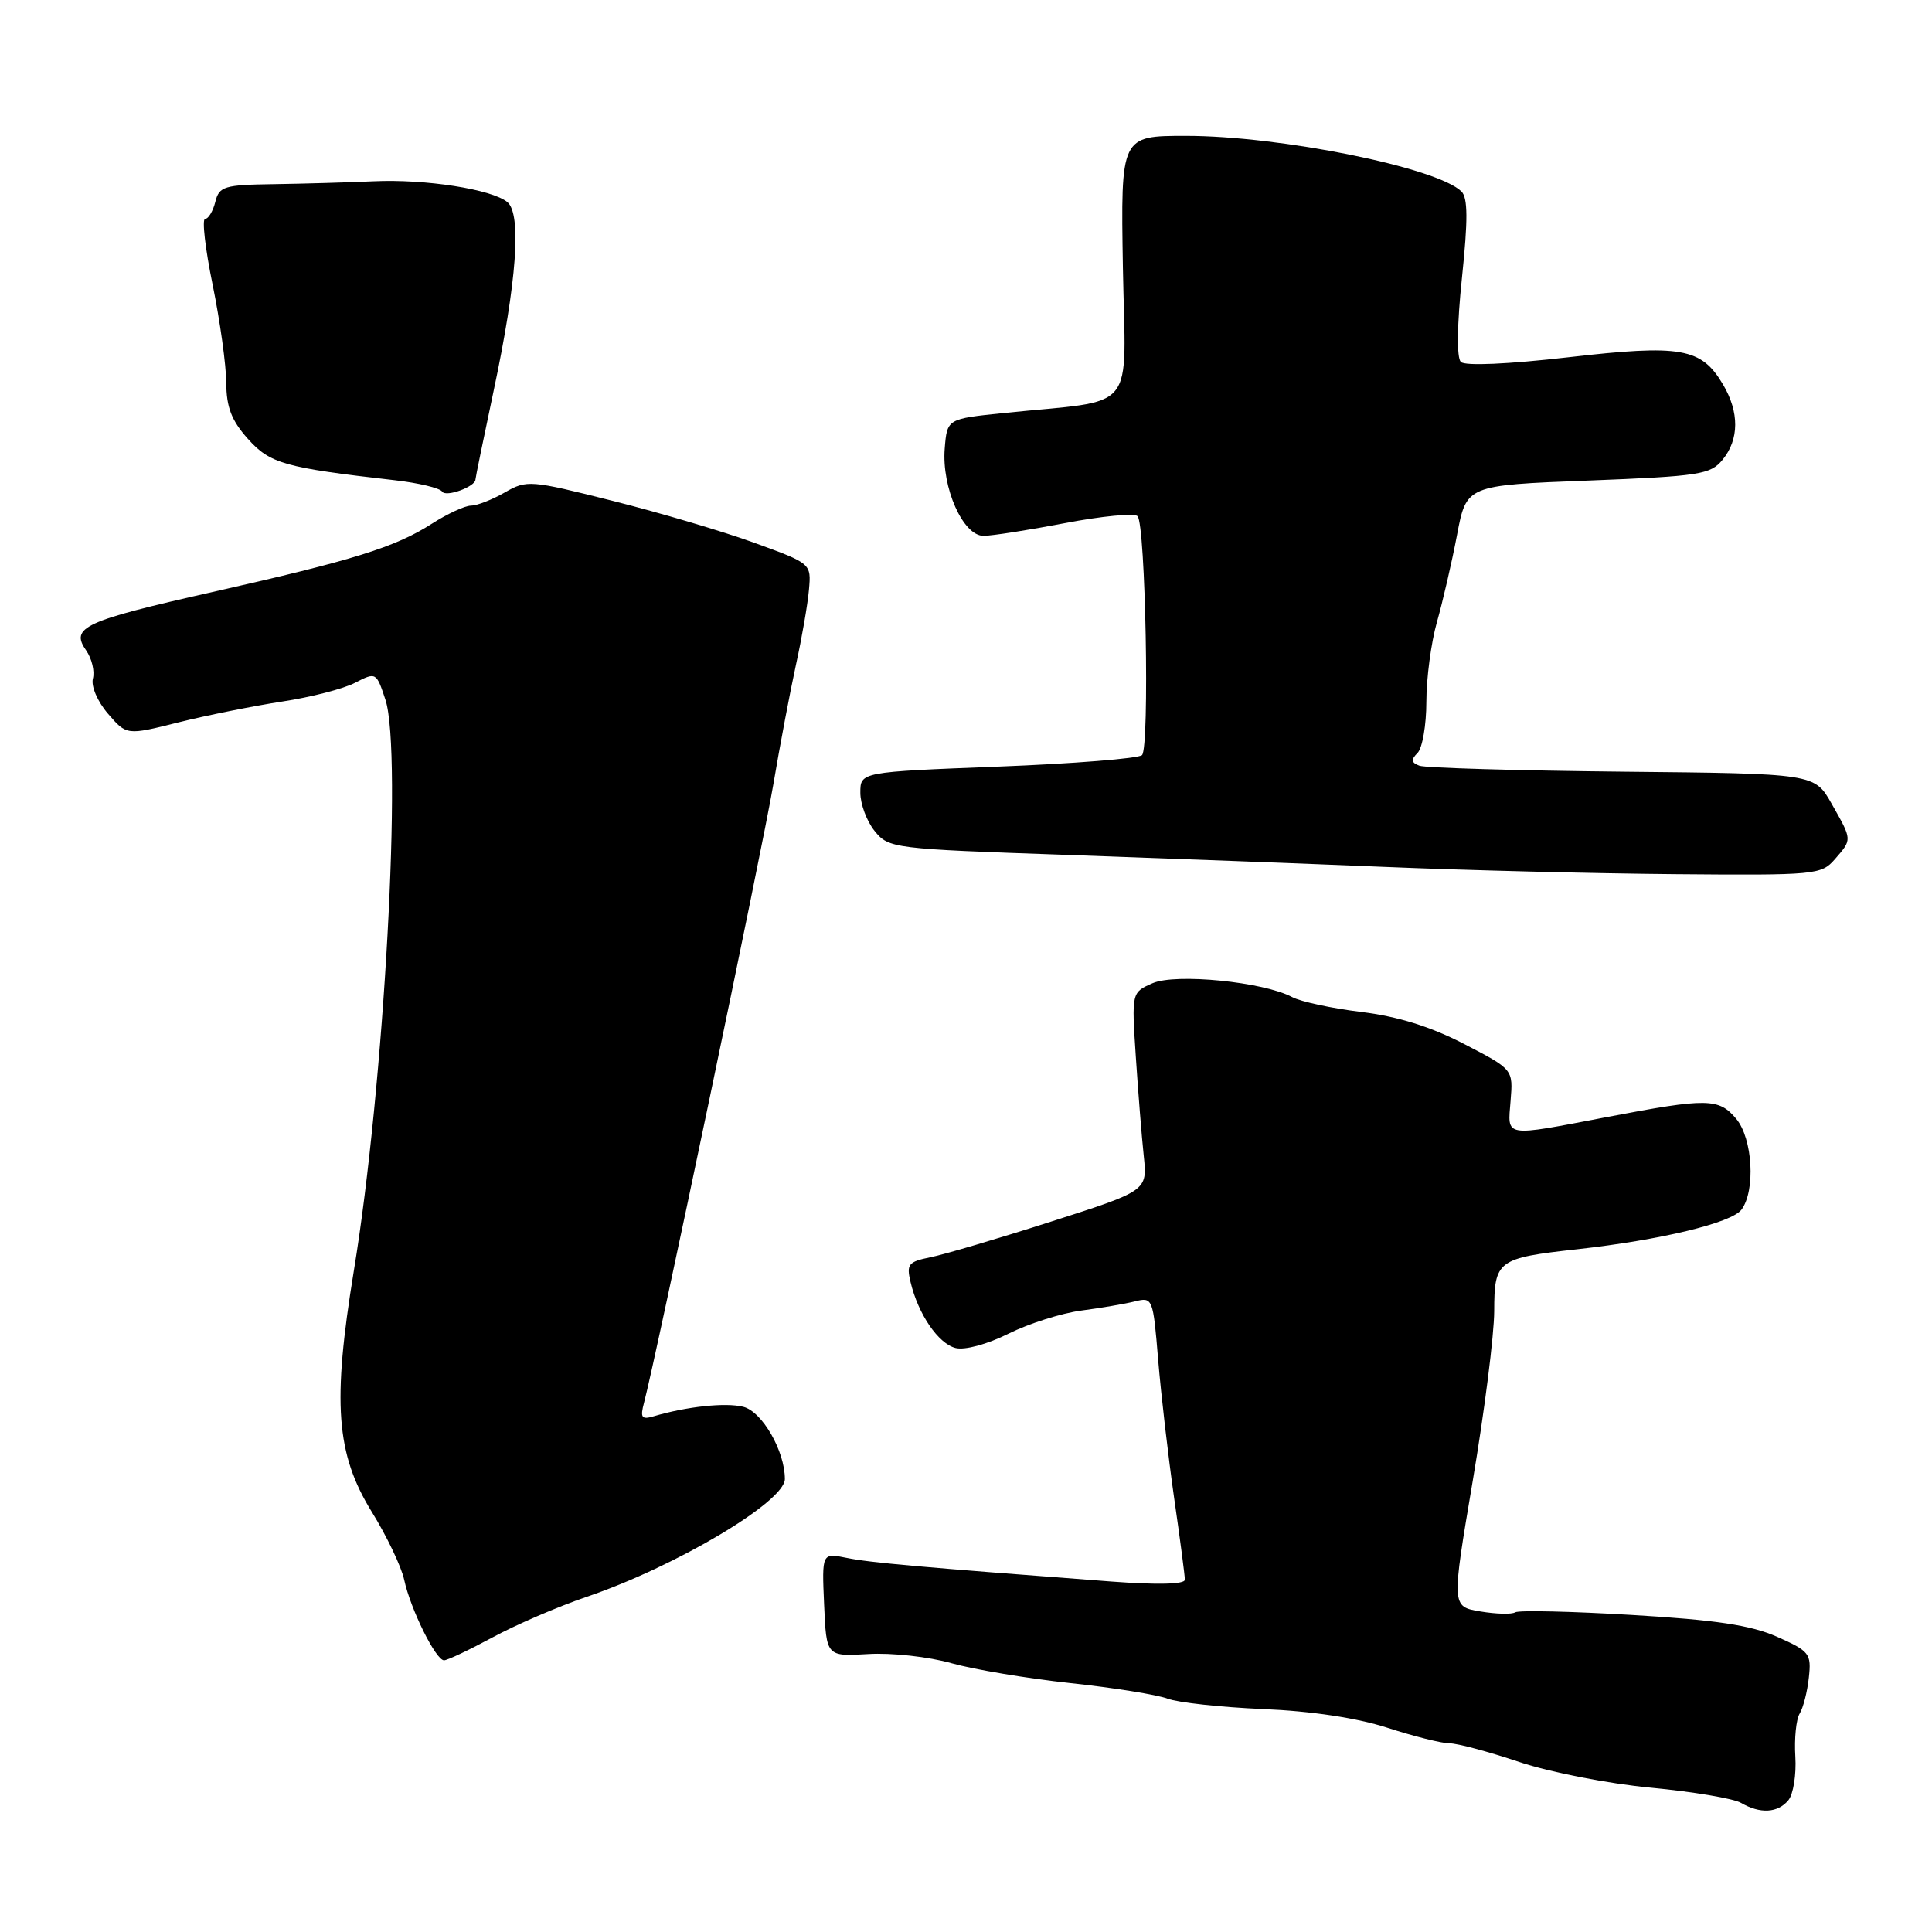 <?xml version="1.0" encoding="UTF-8" standalone="no"?>
<!DOCTYPE svg PUBLIC "-//W3C//DTD SVG 1.1//EN" "http://www.w3.org/Graphics/SVG/1.1/DTD/svg11.dtd" >
<svg xmlns="http://www.w3.org/2000/svg" xmlns:xlink="http://www.w3.org/1999/xlink" version="1.1" viewBox="0 0 256 256">
 <g >
 <path fill="currentColor"
d=" M 236.96 238.55 C 237.62 237.76 238.04 235.15 237.89 232.76 C 237.74 230.37 238.00 227.80 238.47 227.05 C 238.93 226.30 239.48 224.16 239.68 222.30 C 240.03 219.12 239.78 218.79 235.47 216.88 C 231.98 215.34 227.37 214.65 216.25 213.99 C 208.20 213.51 201.24 213.35 200.77 213.64 C 200.31 213.93 198.22 213.87 196.13 213.52 C 192.33 212.88 192.33 212.88 195.15 196.19 C 196.70 187.01 197.98 176.90 197.99 173.73 C 198.00 167.01 198.41 166.70 209.00 165.53 C 220.08 164.30 229.43 162.04 230.75 160.29 C 232.64 157.77 232.24 150.86 230.06 148.25 C 227.76 145.50 226.26 145.47 213.00 148.00 C 199.08 150.65 199.77 150.77 200.16 145.85 C 200.50 141.70 200.50 141.70 194.00 138.33 C 189.56 136.03 185.25 134.69 180.39 134.09 C 176.48 133.61 172.36 132.73 171.22 132.12 C 167.44 130.10 155.79 128.94 152.72 130.28 C 149.94 131.50 149.94 131.50 150.50 140.00 C 150.81 144.68 151.28 150.59 151.55 153.14 C 152.04 157.78 152.04 157.78 139.27 161.87 C 132.25 164.12 125.04 166.25 123.26 166.60 C 120.37 167.18 120.09 167.53 120.65 169.87 C 121.66 174.14 124.33 178.04 126.62 178.62 C 127.85 178.93 130.83 178.12 133.63 176.72 C 136.31 175.38 140.64 174.01 143.25 173.66 C 145.86 173.32 149.07 172.77 150.39 172.44 C 152.73 171.85 152.79 172.02 153.46 180.17 C 153.84 184.75 154.79 192.97 155.57 198.43 C 156.36 203.89 157.00 208.79 157.00 209.32 C 157.00 209.93 153.39 210.02 147.25 209.56 C 122.06 207.66 115.26 207.06 112.20 206.43 C 108.90 205.76 108.90 205.76 109.20 212.63 C 109.50 219.50 109.50 219.50 115.06 219.17 C 118.12 218.98 123.07 219.53 126.06 220.38 C 129.05 221.22 136.15 222.41 141.84 223.02 C 147.53 223.63 153.32 224.55 154.70 225.08 C 156.08 225.60 161.78 226.22 167.36 226.46 C 173.81 226.73 179.81 227.64 183.84 228.94 C 187.33 230.07 191.03 231.00 192.07 231.00 C 193.11 231.00 197.26 232.11 201.30 233.47 C 205.40 234.84 213.12 236.35 218.76 236.88 C 224.33 237.41 229.70 238.31 230.69 238.89 C 233.24 240.37 235.55 240.24 236.96 238.55 Z  M 65.25 216.97 C 68.33 215.30 73.94 212.88 77.73 211.59 C 89.53 207.58 104.00 198.98 104.00 195.98 C 104.00 192.26 100.99 187.04 98.49 186.41 C 96.15 185.82 91.00 186.37 86.60 187.67 C 85.01 188.14 84.81 187.84 85.34 185.86 C 86.91 179.96 101.02 112.49 102.46 104.00 C 103.34 98.78 104.70 91.61 105.47 88.08 C 106.25 84.54 107.02 80.08 107.19 78.16 C 107.50 74.67 107.50 74.67 100.00 71.94 C 95.88 70.44 87.42 67.93 81.20 66.37 C 70.25 63.61 69.81 63.57 66.87 65.26 C 65.20 66.22 63.19 67.00 62.40 67.00 C 61.61 67.00 59.28 68.08 57.23 69.39 C 52.39 72.50 46.85 74.23 28.17 78.44 C 11.13 82.28 9.28 83.13 11.41 86.17 C 12.16 87.25 12.57 88.93 12.31 89.92 C 12.05 90.92 12.92 92.96 14.31 94.57 C 16.78 97.44 16.78 97.44 23.64 95.72 C 27.41 94.78 33.59 93.54 37.38 92.96 C 41.16 92.39 45.51 91.27 47.05 90.47 C 49.82 89.04 49.87 89.07 51.07 92.71 C 53.35 99.62 50.91 143.89 46.89 168.36 C 44.02 185.88 44.52 192.65 49.27 200.34 C 51.26 203.56 53.19 207.61 53.56 209.34 C 54.40 213.23 57.75 220.00 58.84 220.00 C 59.28 220.00 62.17 218.63 65.25 216.97 Z  M 243.13 113.85 C 245.44 111.19 245.45 111.35 242.70 106.50 C 240.44 102.50 240.44 102.50 214.97 102.25 C 200.96 102.11 188.86 101.75 188.08 101.46 C 187.00 101.06 186.94 100.66 187.83 99.77 C 188.47 99.13 189.00 96.07 189.00 92.98 C 189.00 89.89 189.63 85.14 190.40 82.43 C 191.17 79.72 192.37 74.53 193.06 70.90 C 194.31 64.30 194.31 64.30 210.40 63.68 C 225.23 63.10 226.64 62.88 228.25 60.92 C 230.46 58.22 230.48 54.62 228.31 50.95 C 225.44 46.09 222.77 45.62 207.82 47.34 C 199.79 48.26 194.13 48.51 193.57 47.96 C 193.01 47.40 193.06 43.08 193.72 36.77 C 194.52 29.12 194.50 26.21 193.65 25.37 C 190.43 22.20 169.65 18.00 157.14 18.00 C 148.50 18.00 148.50 18.00 148.79 35.43 C 149.13 55.14 150.98 52.87 133.00 54.73 C 125.50 55.50 125.50 55.50 125.18 59.43 C 124.76 64.59 127.60 71.00 130.32 71.00 C 131.42 71.00 136.29 70.24 141.14 69.31 C 145.99 68.38 150.30 67.97 150.73 68.39 C 151.79 69.45 152.35 99.06 151.32 100.06 C 150.87 100.50 142.29 101.19 132.25 101.58 C 114.00 102.29 114.00 102.29 114.00 105.04 C 114.00 106.54 114.85 108.83 115.90 110.12 C 117.75 112.41 118.33 112.48 141.15 113.27 C 153.99 113.72 173.05 114.44 183.50 114.87 C 193.95 115.31 211.22 115.74 221.88 115.83 C 240.59 115.99 241.33 115.92 243.13 113.85 Z  M 63.00 63.54 C 63.00 63.33 64.08 58.06 65.40 51.83 C 68.48 37.36 69.13 28.36 67.23 26.78 C 65.18 25.08 56.37 23.70 49.50 24.02 C 46.20 24.17 40.26 24.34 36.30 24.40 C 29.70 24.49 29.04 24.69 28.53 26.75 C 28.22 27.99 27.61 29.00 27.18 29.00 C 26.74 29.00 27.19 32.94 28.18 37.75 C 29.16 42.56 29.97 48.41 29.98 50.73 C 30.00 53.96 30.68 55.73 32.84 58.14 C 35.77 61.43 37.69 61.97 52.28 63.63 C 55.46 63.99 58.30 64.67 58.59 65.14 C 59.07 65.92 63.00 64.49 63.00 63.54 Z "/>
</g>
</svg>